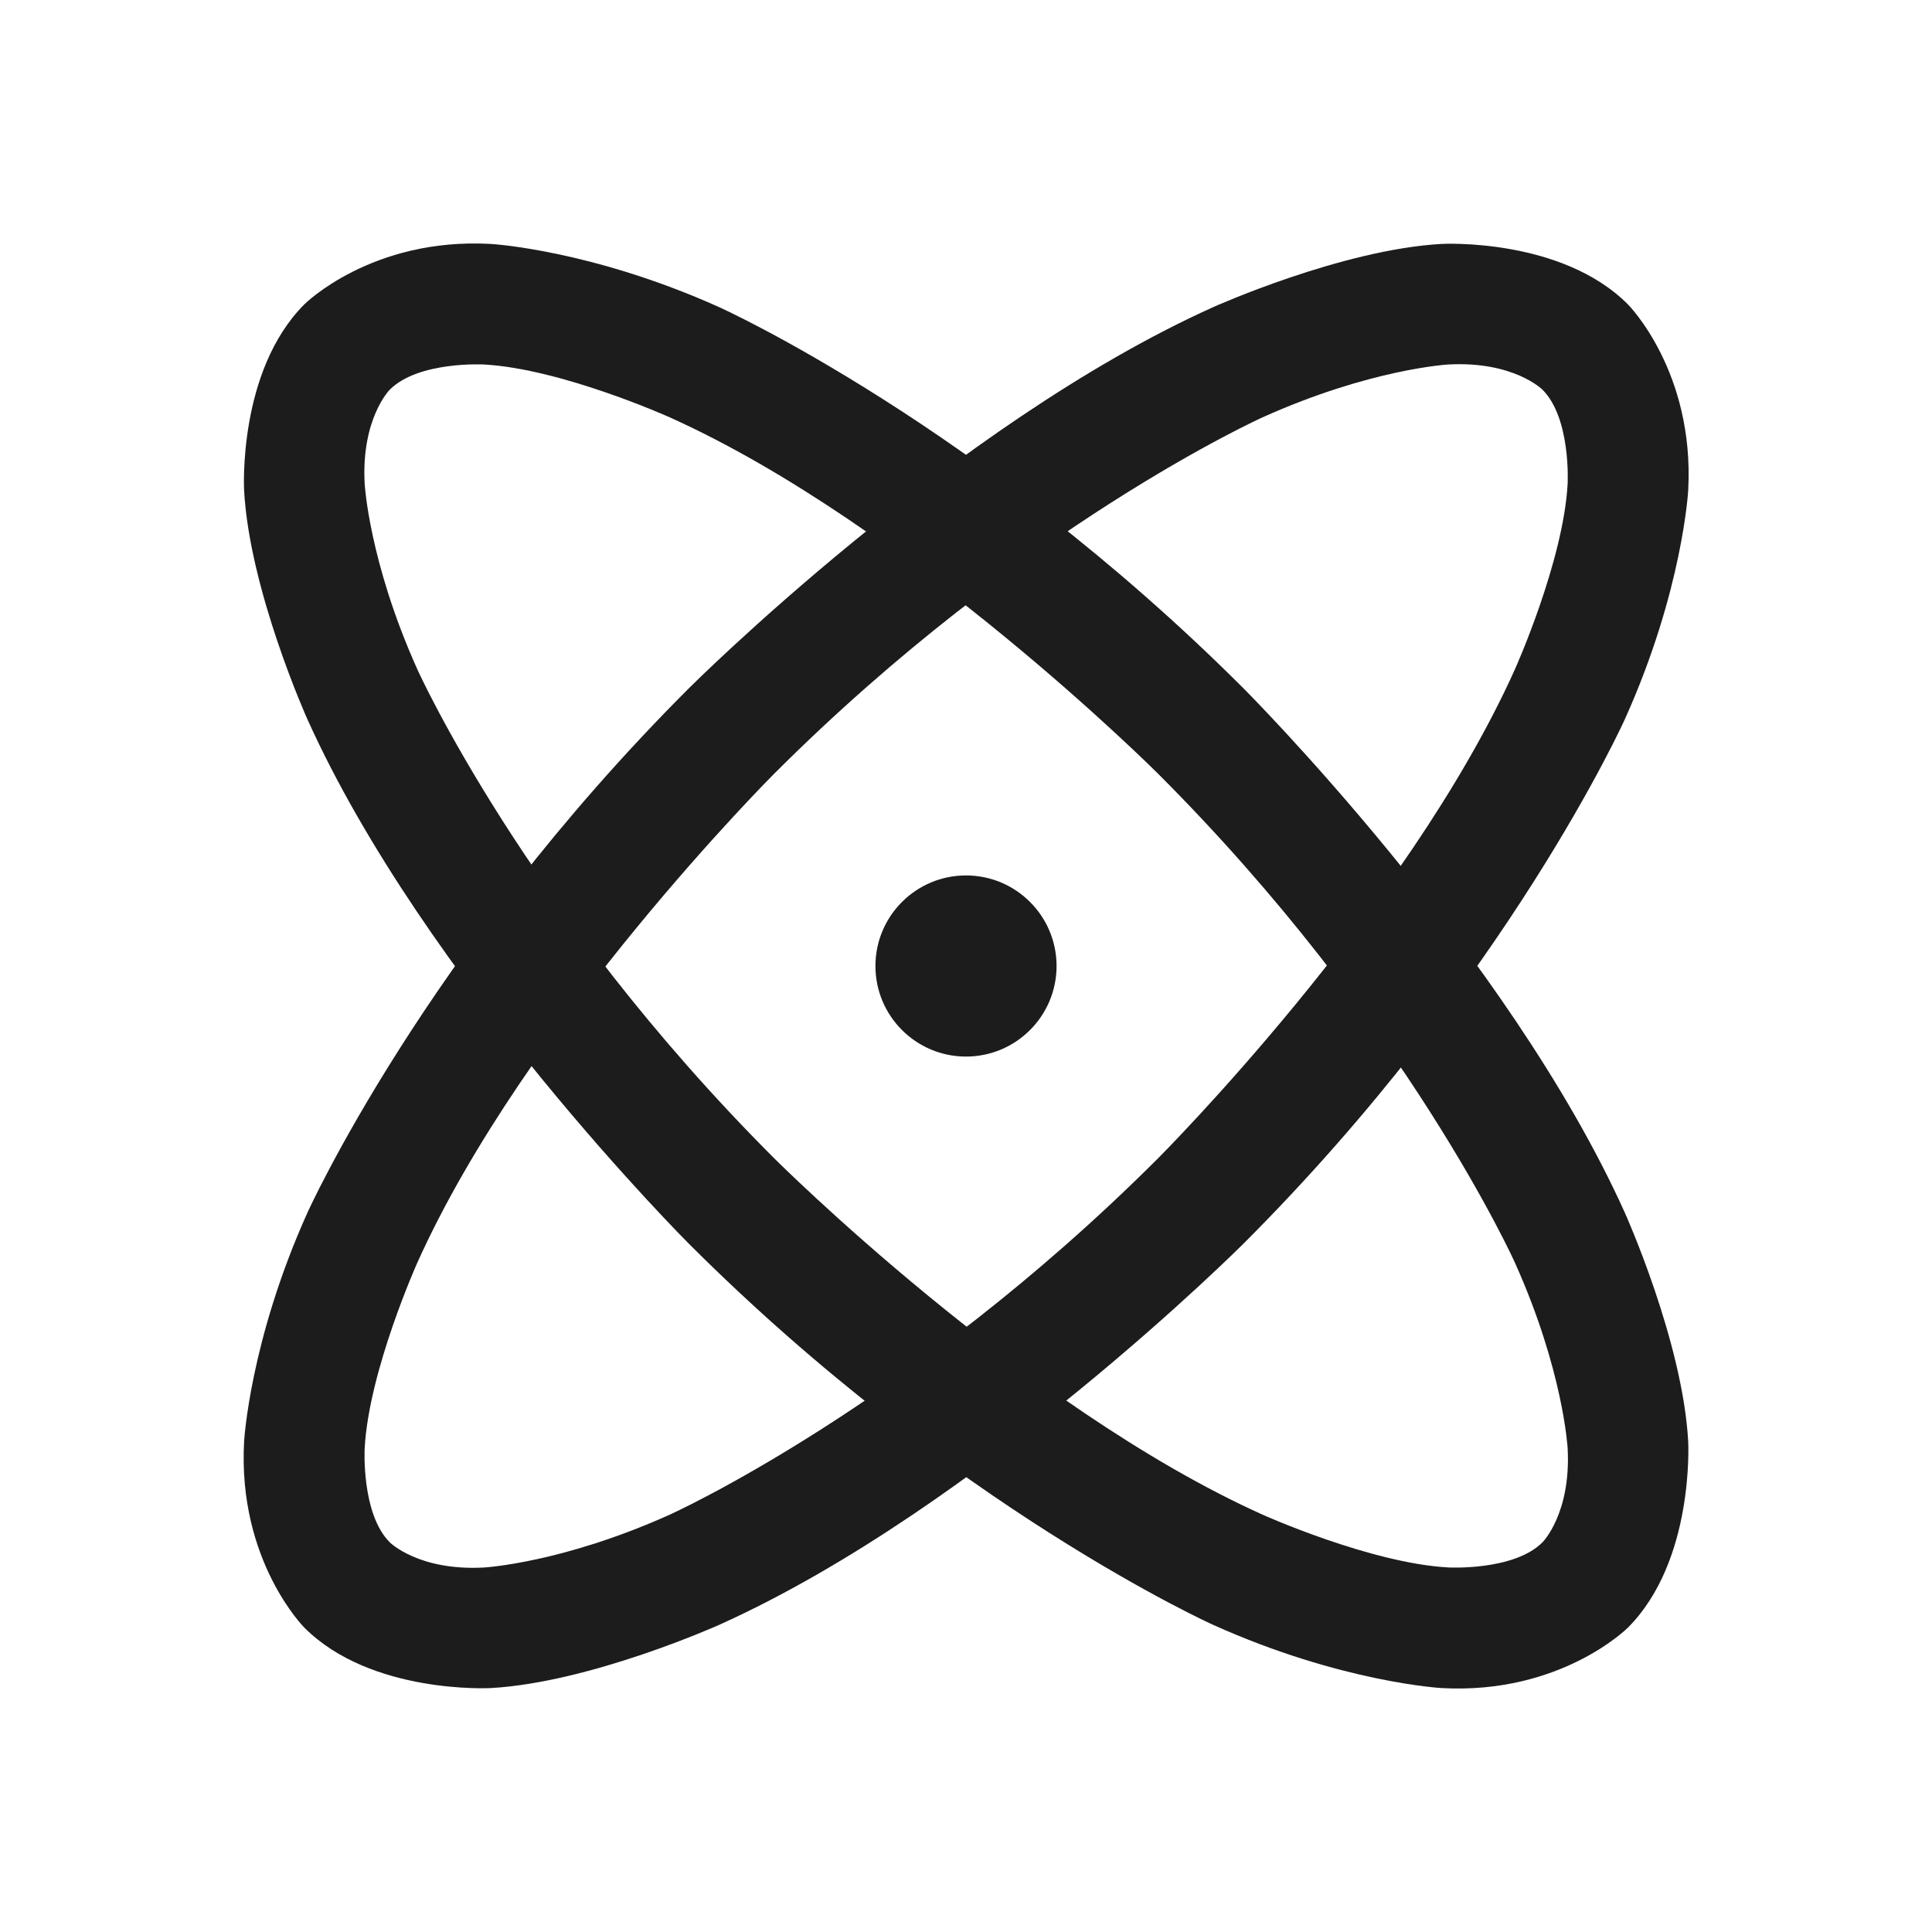 <svg width="32" height="32" viewBox="0 0 32 32" fill="none" xmlns="http://www.w3.org/2000/svg">
<path fill-rule="evenodd" clip-rule="evenodd" d="M5.042 5.04C5.042 5.04 6.149 3.933 8.123 4.04C8.123 4.04 9.785 4.131 11.913 5.088C11.913 5.088 16.222 7.027 20.599 11.404C20.599 11.404 24.975 15.78 26.914 20.09C26.914 20.09 27.872 22.217 27.962 23.879C27.962 23.879 28.069 25.853 26.962 26.96C26.962 26.96 25.856 28.067 23.882 27.96C23.882 27.96 22.219 27.869 20.092 26.912C20.092 26.912 15.783 24.973 11.406 20.596C11.406 20.596 7.03 16.22 5.09 11.91C5.09 11.91 4.133 9.783 4.043 8.121C4.043 8.121 3.935 6.147 5.042 5.04ZM6.456 6.454C6.456 6.454 5.981 6.93 6.04 8.012C6.04 8.012 6.11 9.302 6.914 11.09C6.914 11.09 8.703 15.065 12.82 19.182C12.82 19.182 16.938 23.299 20.913 25.088C20.913 25.088 22.7 25.892 23.99 25.962C23.99 25.962 25.073 26.021 25.548 25.546C25.548 25.546 26.024 25.07 25.965 23.988C25.965 23.988 25.895 22.698 25.09 20.91C25.09 20.91 23.302 16.935 19.184 12.818C19.184 12.818 15.067 8.701 11.092 6.912C11.092 6.912 9.305 6.108 8.015 6.037C8.015 6.037 6.932 5.978 6.456 6.454Z" fill="#1C1C1C"/>
<path fill-rule="evenodd" clip-rule="evenodd" d="M11.406 11.404C11.406 11.404 15.783 7.027 20.092 5.088C20.092 5.088 22.219 4.131 23.882 4.04C23.882 4.04 25.856 3.933 26.962 5.04C26.962 5.04 28.069 6.147 27.962 8.121C27.962 8.121 27.872 9.783 26.914 11.91C26.914 11.91 24.975 16.22 20.599 20.596C20.599 20.596 16.222 24.973 11.913 26.912C11.913 26.912 9.785 27.869 8.123 27.96C8.123 27.96 6.149 28.067 5.042 26.96C5.042 26.96 3.935 25.853 4.043 23.879C4.043 23.879 4.133 22.217 5.09 20.09C5.09 20.09 7.03 15.78 11.406 11.404ZM12.82 12.818C12.82 12.818 8.703 16.935 6.914 20.91C6.914 20.91 6.11 22.698 6.04 23.988C6.04 23.988 5.981 25.07 6.456 25.546C6.456 25.546 6.932 26.022 8.015 25.963C8.015 25.963 9.305 25.892 11.092 25.088C11.092 25.088 15.067 23.299 19.184 19.182C19.184 19.182 23.302 15.065 25.09 11.09C25.09 11.09 25.895 9.302 25.965 8.012C25.965 8.012 26.024 6.93 25.548 6.454C25.548 6.454 25.073 5.979 23.99 6.037C23.99 6.037 22.7 6.108 20.913 6.912C20.913 6.912 16.938 8.701 12.82 12.818Z" fill="#1C1C1C"/>
<path d="M17.5 16C17.5 16.828 16.828 17.5 16 17.5C15.172 17.5 14.5 16.828 14.5 16C14.5 15.172 15.172 14.5 16 14.5C16.828 14.5 17.5 15.172 17.5 16Z" fill="#1C1C1C"/>
</svg>
